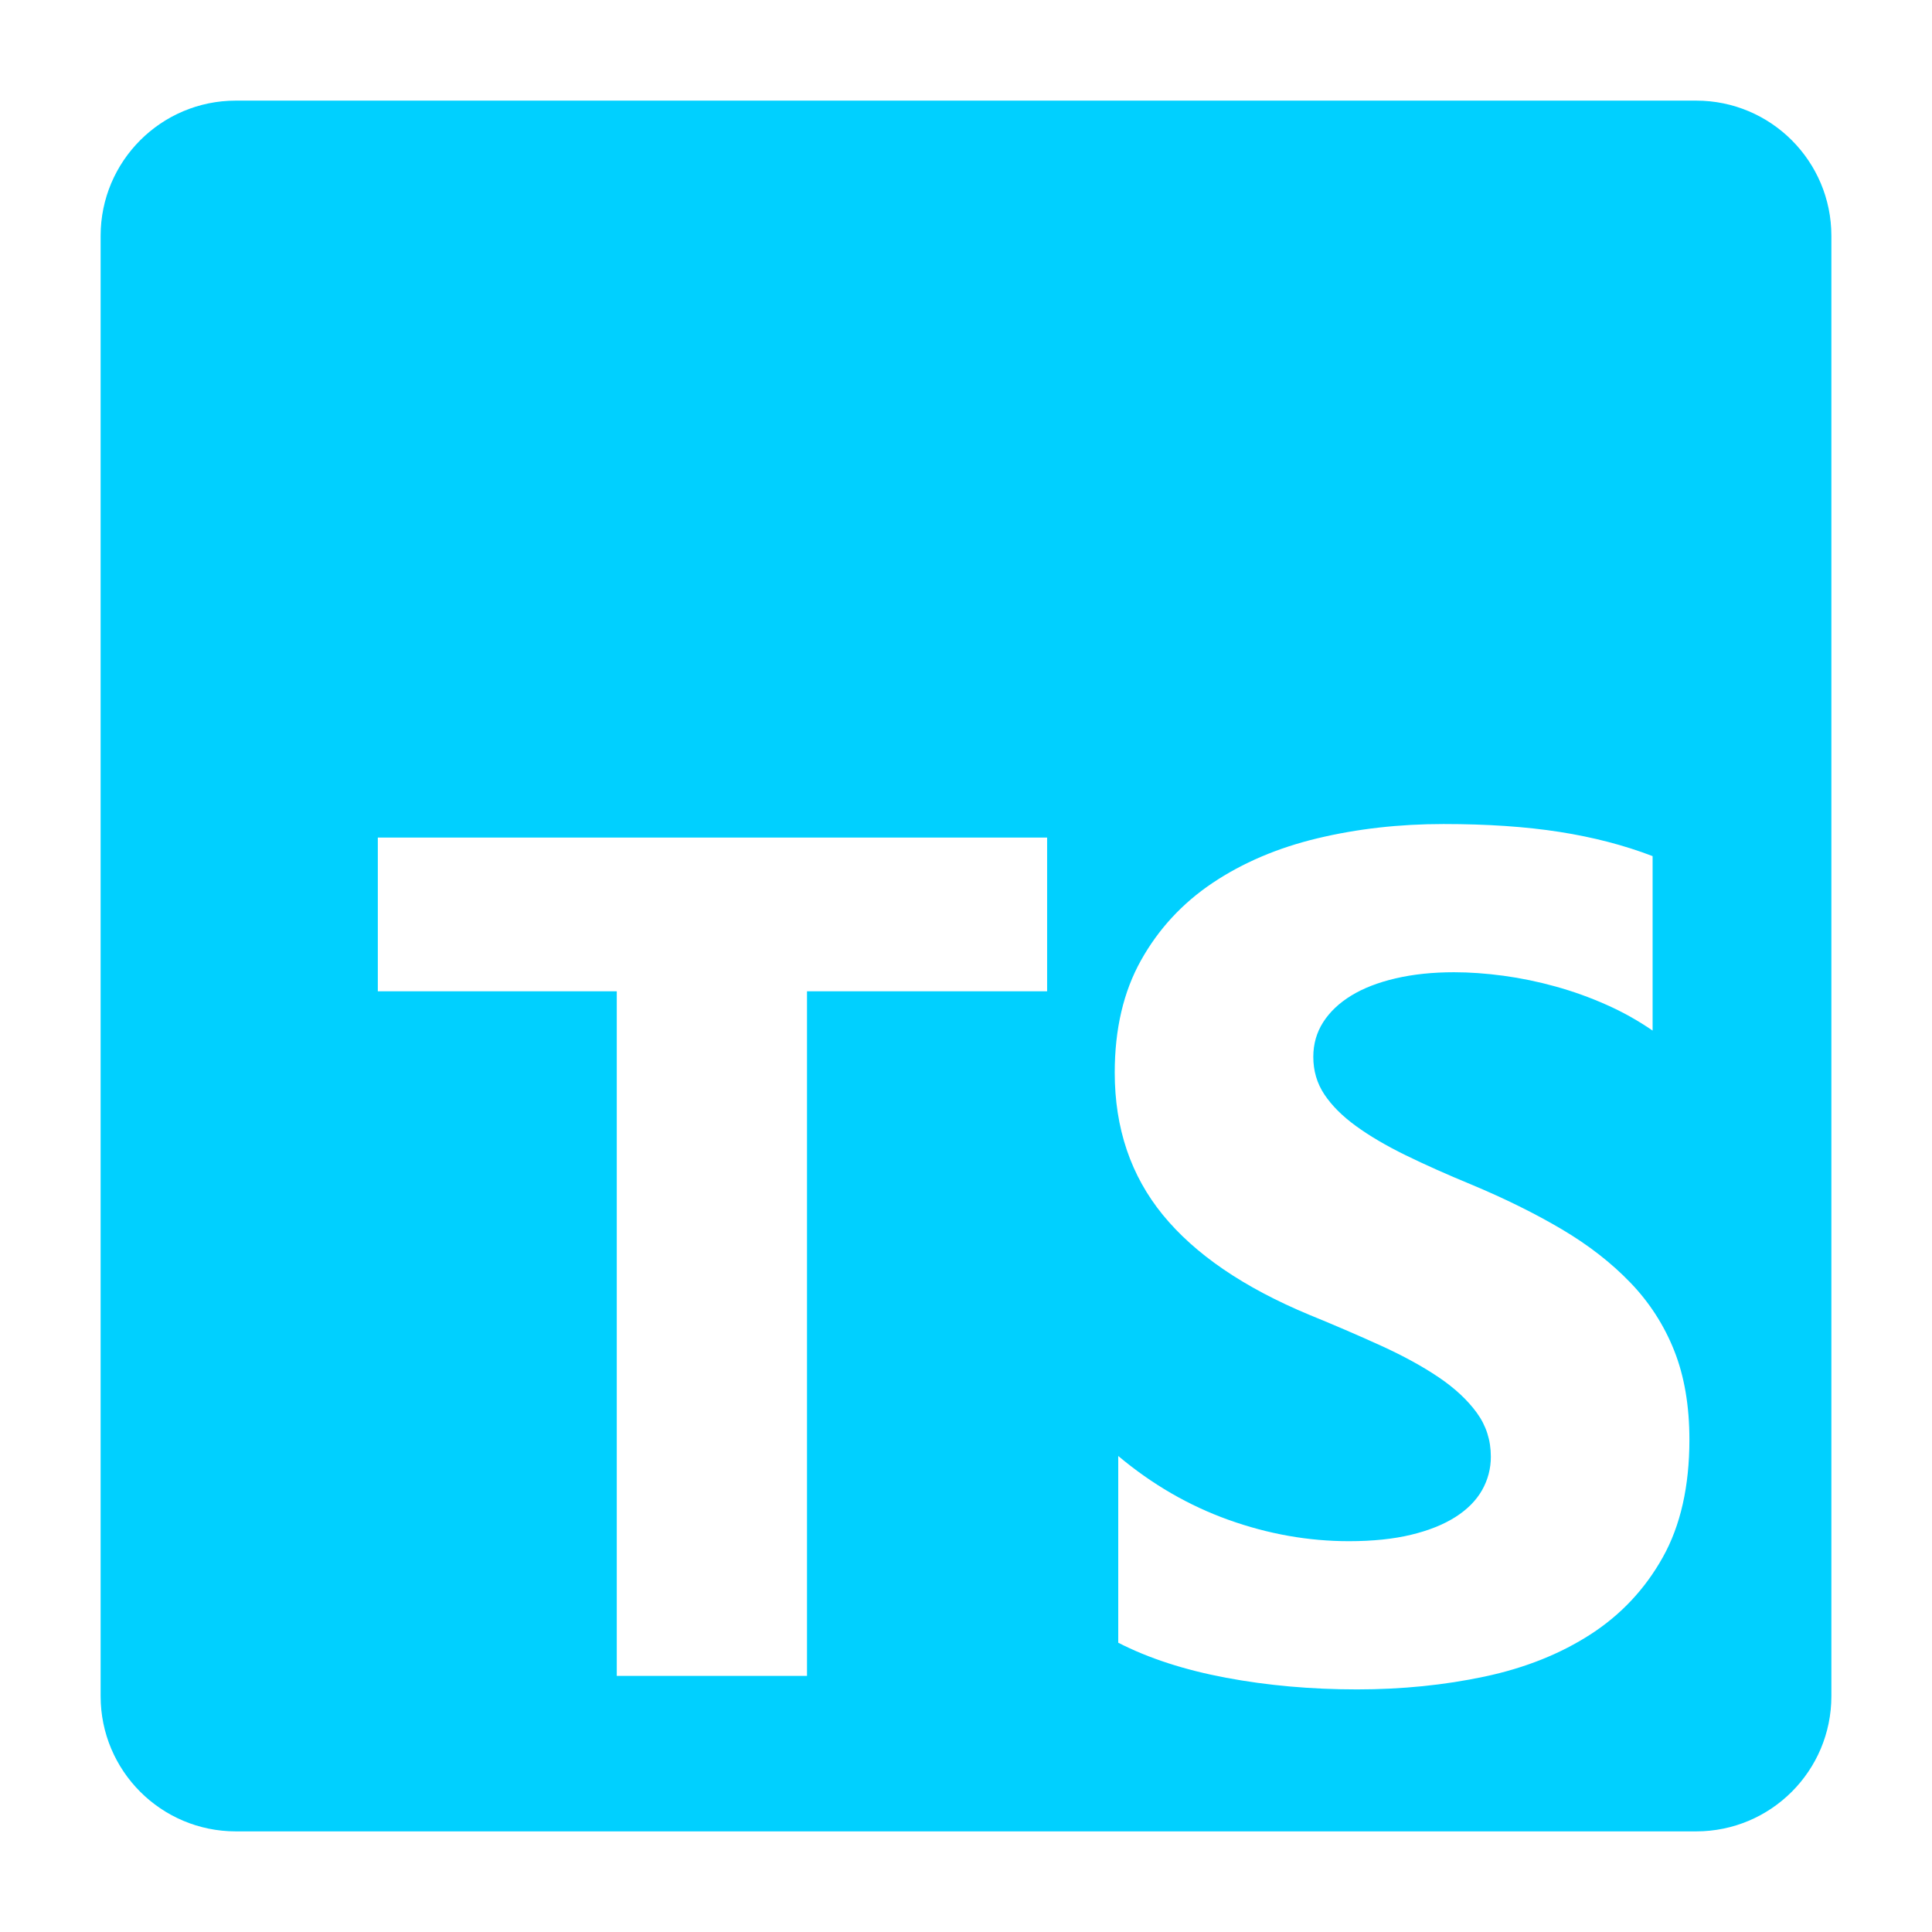 <svg width="192" height="192" viewBox="0 0 192 192" fill="none" xmlns="http://www.w3.org/2000/svg">
  <path fill-rule="evenodd" clip-rule="evenodd"
    d="M168.562 10C175.984 10 182 16.016 182 23.438V168.562C182 175.984 175.984 182 168.562 182H23.438C16.016 182 10 175.984 10 168.562V23.438C10 16.016 16.016 10 23.438 10H168.562ZM143.456 81.891C139.046 81.891 134.867 82.365 130.92 83.312C126.974 84.258 123.501 85.737 120.502 87.747C117.504 89.758 115.134 92.32 113.393 95.432C111.652 98.544 110.781 102.264 110.781 106.594C110.781 112.123 112.377 116.84 115.57 120.745C118.762 124.649 123.607 127.954 130.107 130.661C132.507 131.638 134.887 132.663 137.246 133.735C139.452 134.74 141.358 135.783 142.964 136.866C144.569 137.948 145.836 139.127 146.765 140.403C147.693 141.679 148.158 143.128 148.158 144.752C148.165 145.921 147.865 147.072 147.287 148.087C146.707 149.111 145.826 150.001 144.647 150.755C143.467 151.508 141.996 152.097 140.235 152.523C138.475 152.948 136.414 153.161 134.054 153.161C130.03 153.161 126.045 152.455 122.099 151.044C118.152 149.633 114.495 147.516 111.129 144.694V163.251C114.147 164.798 117.717 165.958 121.838 166.731C125.958 167.505 130.301 167.891 134.867 167.891C139.316 167.891 143.544 167.465 147.548 166.614C151.552 165.764 155.065 164.362 158.082 162.411C161.1 160.458 163.489 157.907 165.25 154.756C167.011 151.605 167.891 147.71 167.891 143.071C167.891 139.707 167.387 136.759 166.382 134.227C165.387 131.712 163.908 129.416 162.029 127.471C160.133 125.499 157.859 123.731 155.21 122.165C152.559 120.6 149.57 119.12 146.242 117.729C143.805 116.723 141.619 115.748 139.684 114.801C137.749 113.853 136.105 112.887 134.751 111.901C133.396 110.915 132.352 109.871 131.617 108.769C130.882 107.667 130.514 106.421 130.514 105.029C130.514 103.753 130.843 102.603 131.5 101.578C132.158 100.554 133.088 99.674 134.287 98.94C135.486 98.205 136.956 97.635 138.698 97.229C140.438 96.823 142.374 96.62 144.502 96.62C146.05 96.62 147.684 96.737 149.406 96.968C151.127 97.2 152.859 97.558 154.6 98.041C156.336 98.522 158.034 99.133 159.679 99.868C161.273 100.575 162.798 101.429 164.234 102.419V85.08C161.41 83.998 158.324 83.195 154.977 82.673C151.631 82.151 147.79 81.891 143.456 81.891ZM37.547 98.514H61.294V166.547H80.199V98.514H104.062V83.234H37.547V98.514Z"
    fill="#00D0FF" />
</svg>